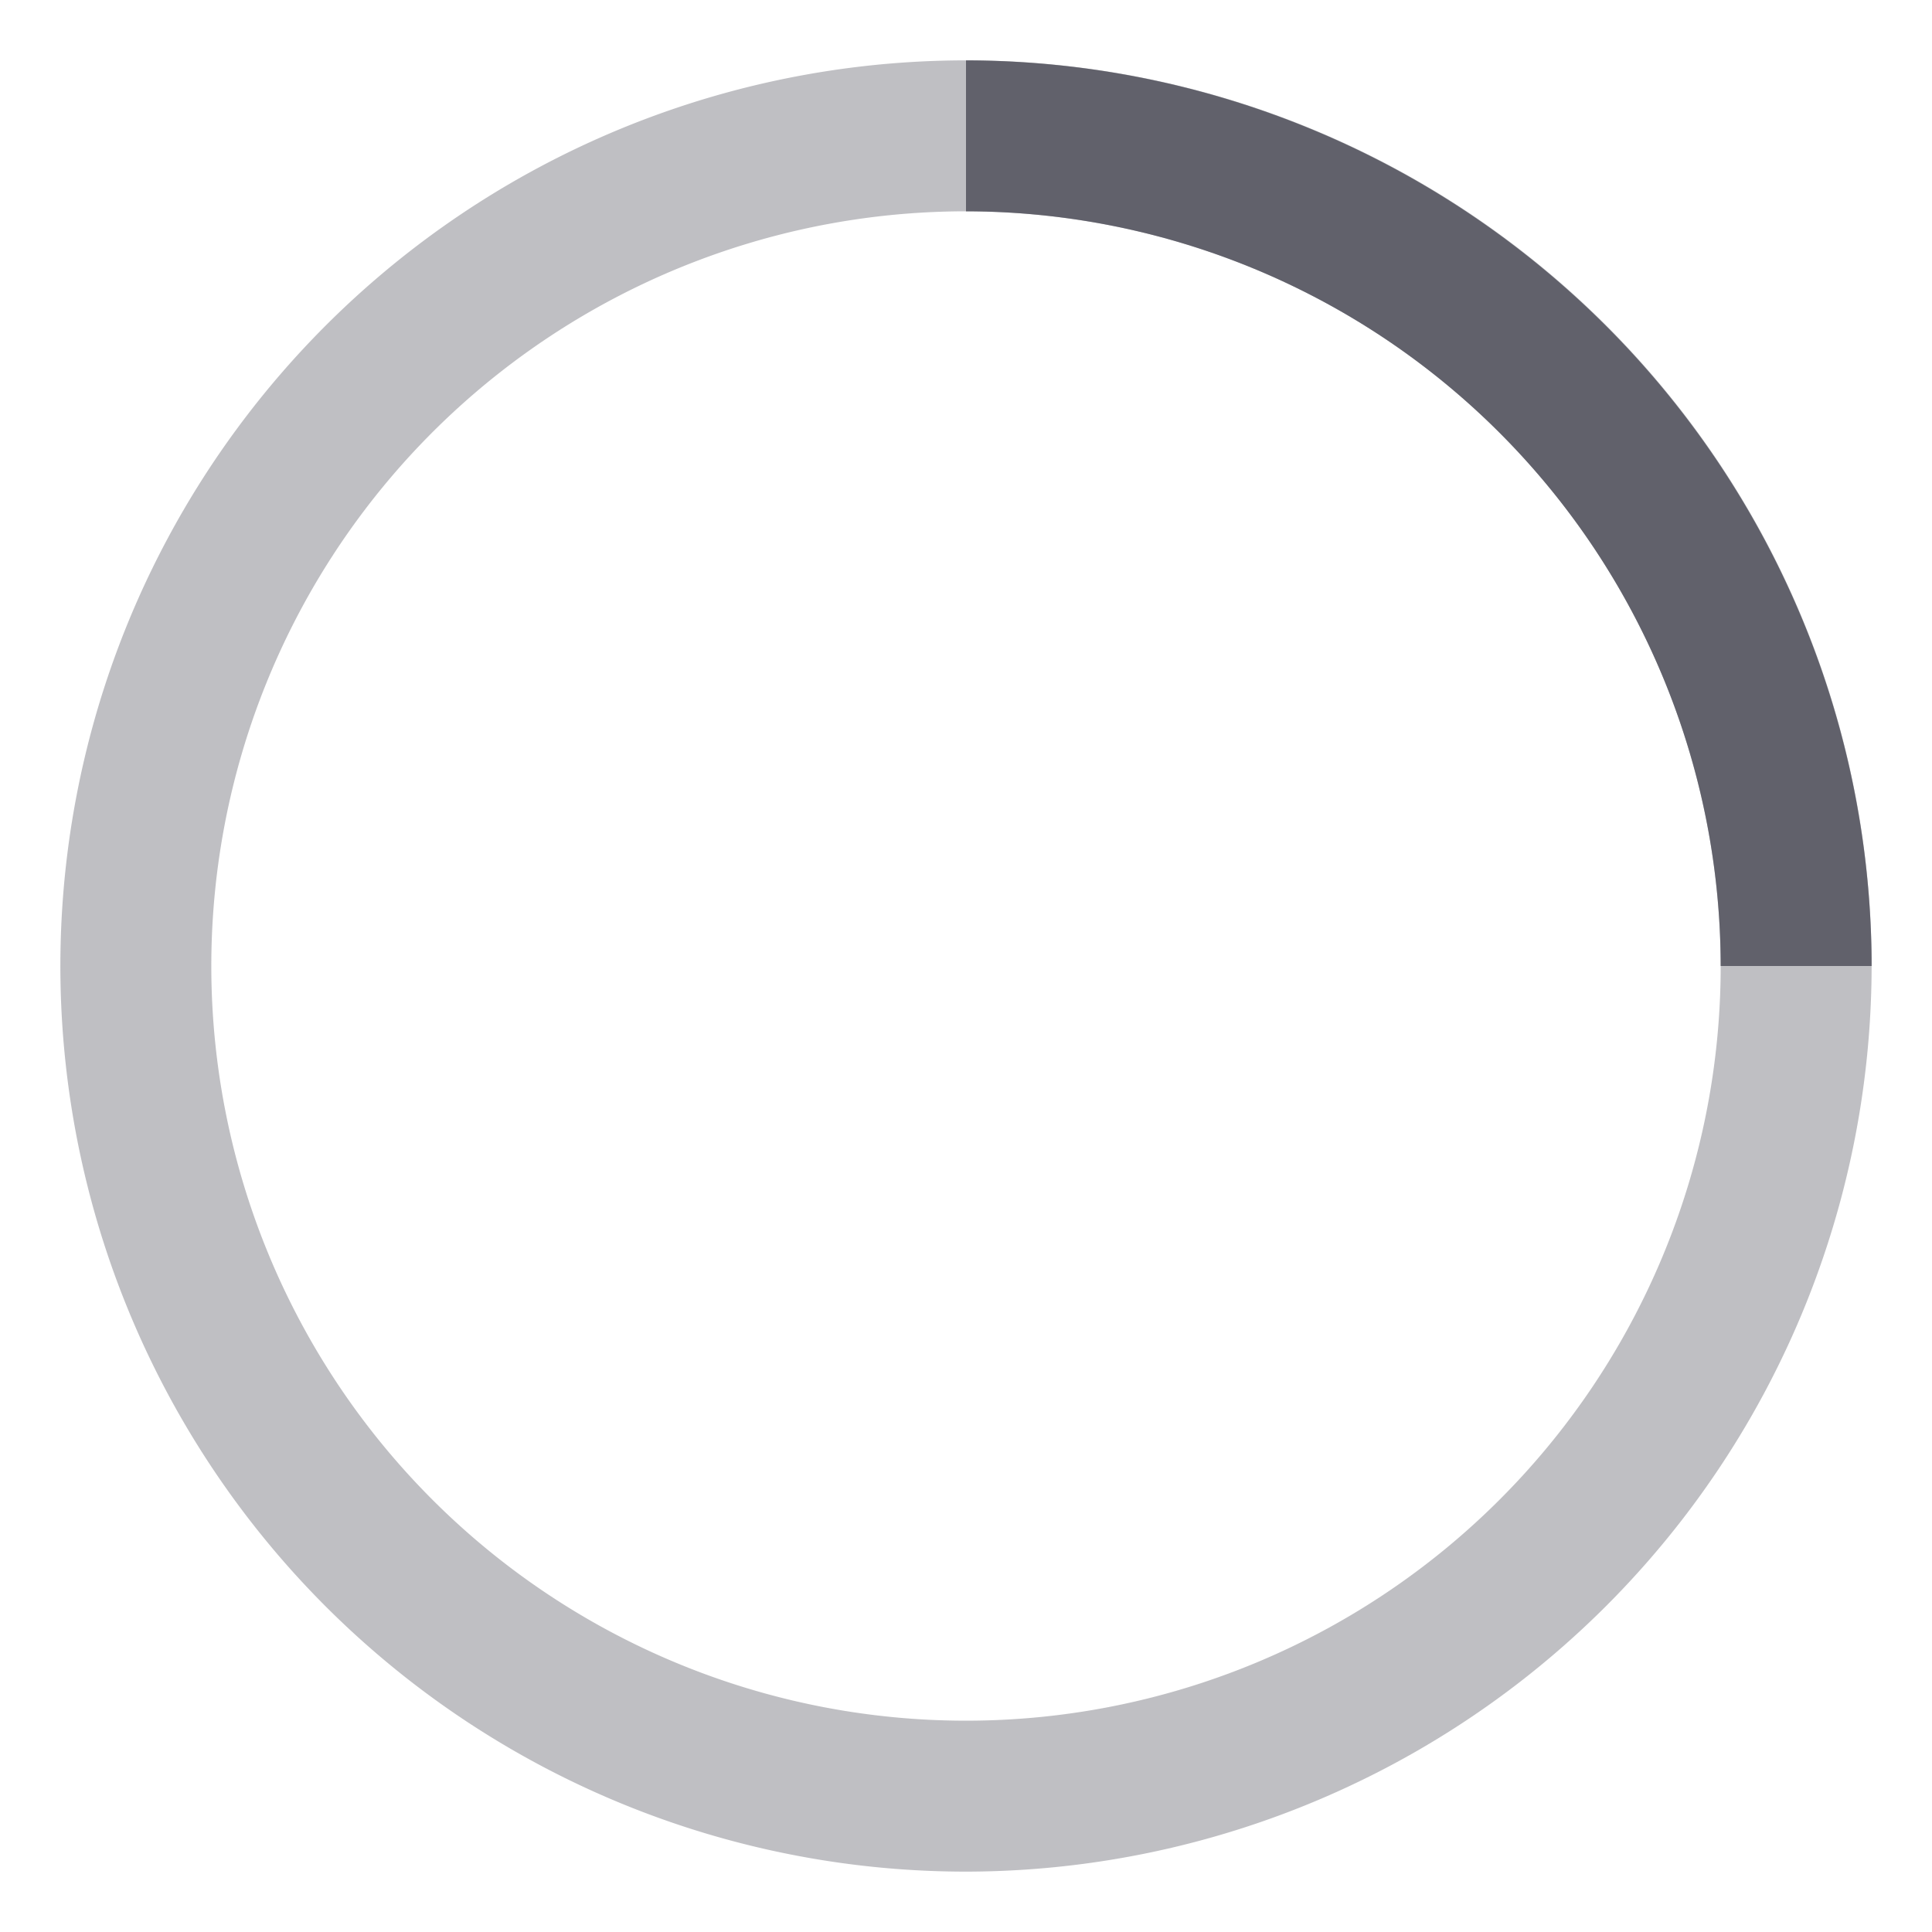 <svg xmlns="http://www.w3.org/2000/svg" height="64" width="64" viewBox="0 0 64 64"><title>circle anim 2 2</title><g fill="#61616b" class="nc-icon-wrapper"><g class="nc-loop-circle-2-64-icon-f"><path d="M32 62a30 30 0 1 1 30-30 30.034 30.034 0 0 1-30 30zm0-55a25 25 0 1 0 25 25A25.028 25.028 0 0 0 32 7z" fill="#61616b" opacity=".4"></path><path d="M62 32h-5A25.028 25.028 0 0 0 32 7V2a30.034 30.034 0 0 1 30 30z" fill="#61616b" data-color="color-2"></path></g><style>.nc-loop-circle-2-64-icon-f{--animation-duration:0.65s;transform-origin:32px 32px;animation:nc-loop-circle-2-anim 0.65s infinite cubic-bezier(.645,.045,.355,1)}@keyframes nc-loop-circle-2-anim{0%{transform:rotate(0)}100%{transform:rotate(360deg)}}</style></g></svg>